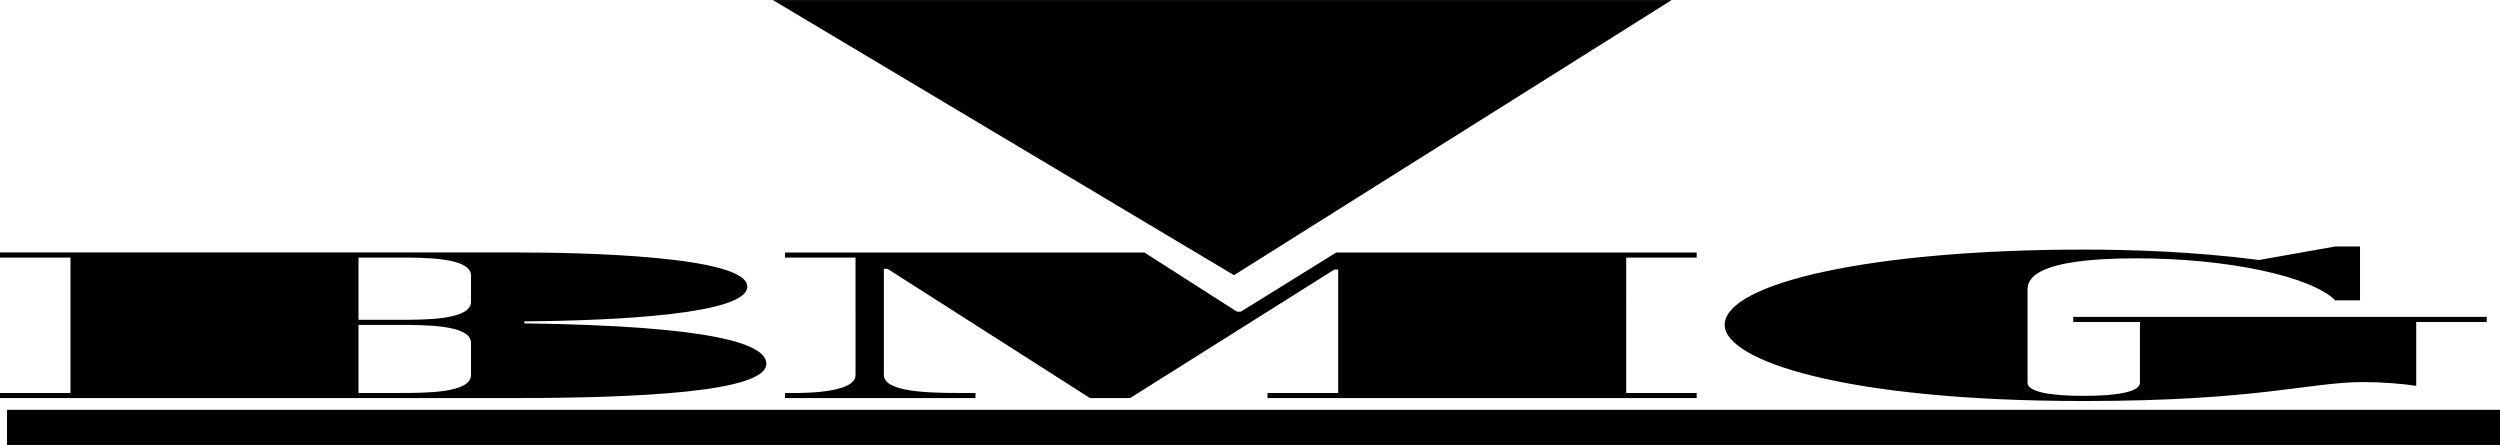 <svg xmlns="http://www.w3.org/2000/svg" width="2500" height="445" viewBox="0 0 236.52 42.084"><path d="M72.504 34.405c0-1.817-4.688-3.574-22.897-3.821v-.188c8.833-.074 21.094-.685 21.094-3.29 0-2.946-16.226-3.226-21.362-3.226H0v.482h6.668V37.17H0v.483h48.434c11.899 0 24.07-.562 24.07-3.248zM44.561 35.47c0 1.735-4.421 1.7-6.948 1.7h-3.697v-6.438h3.697c2.526 0 6.948-.037 6.948 1.698v3.04zm0-6.931c0 1.746-4.421 1.708-6.948 1.708h-3.697v-5.884h3.697c2.526 0 6.948-.035 6.948 1.712v2.464zM160.52 24.363v-.482h-34.098l-9.032 5.6h-.358l-8.759-5.6H74.27v.482h6.67V35.47c0 1.521-3.787 1.755-6.67 1.7v.483h18.018v-.483h-1.624c-3.072 0-7.043-.139-7.043-1.7V25.431h.358l19.146 12.223h3.792l19.325-12.162h.361V37.17h-6.682v.483h40.598v-.483h-6.668V24.363h6.669zM197.135 37.931c16.586 0 21.273-1.792 26.502-1.792 1.715 0 3.697.159 4.957.357v-6.04h6.67v-.486h-39.119v.486h6.309v5.741c0 .854-2.074 1.247-5.318 1.247s-5.316-.394-5.316-1.247v-8.792c0-.956.539-2.974 10.275-2.974 8.832 0 16.584 1.741 18.838 3.974h2.344v-5.093h-2.344l-7.211 1.277c-6.041-.788-11.99-.984-16.586-.984-20.094 0-33.967 3.176-33.967 7.127-.001 3.347 11.261 7.199 33.966 7.199z"/><path d="M158.148 0H73.124l43.62 26.025L158.148 0zM.663 38.762v3.322H236.52v-3.322H.663z"/></svg>